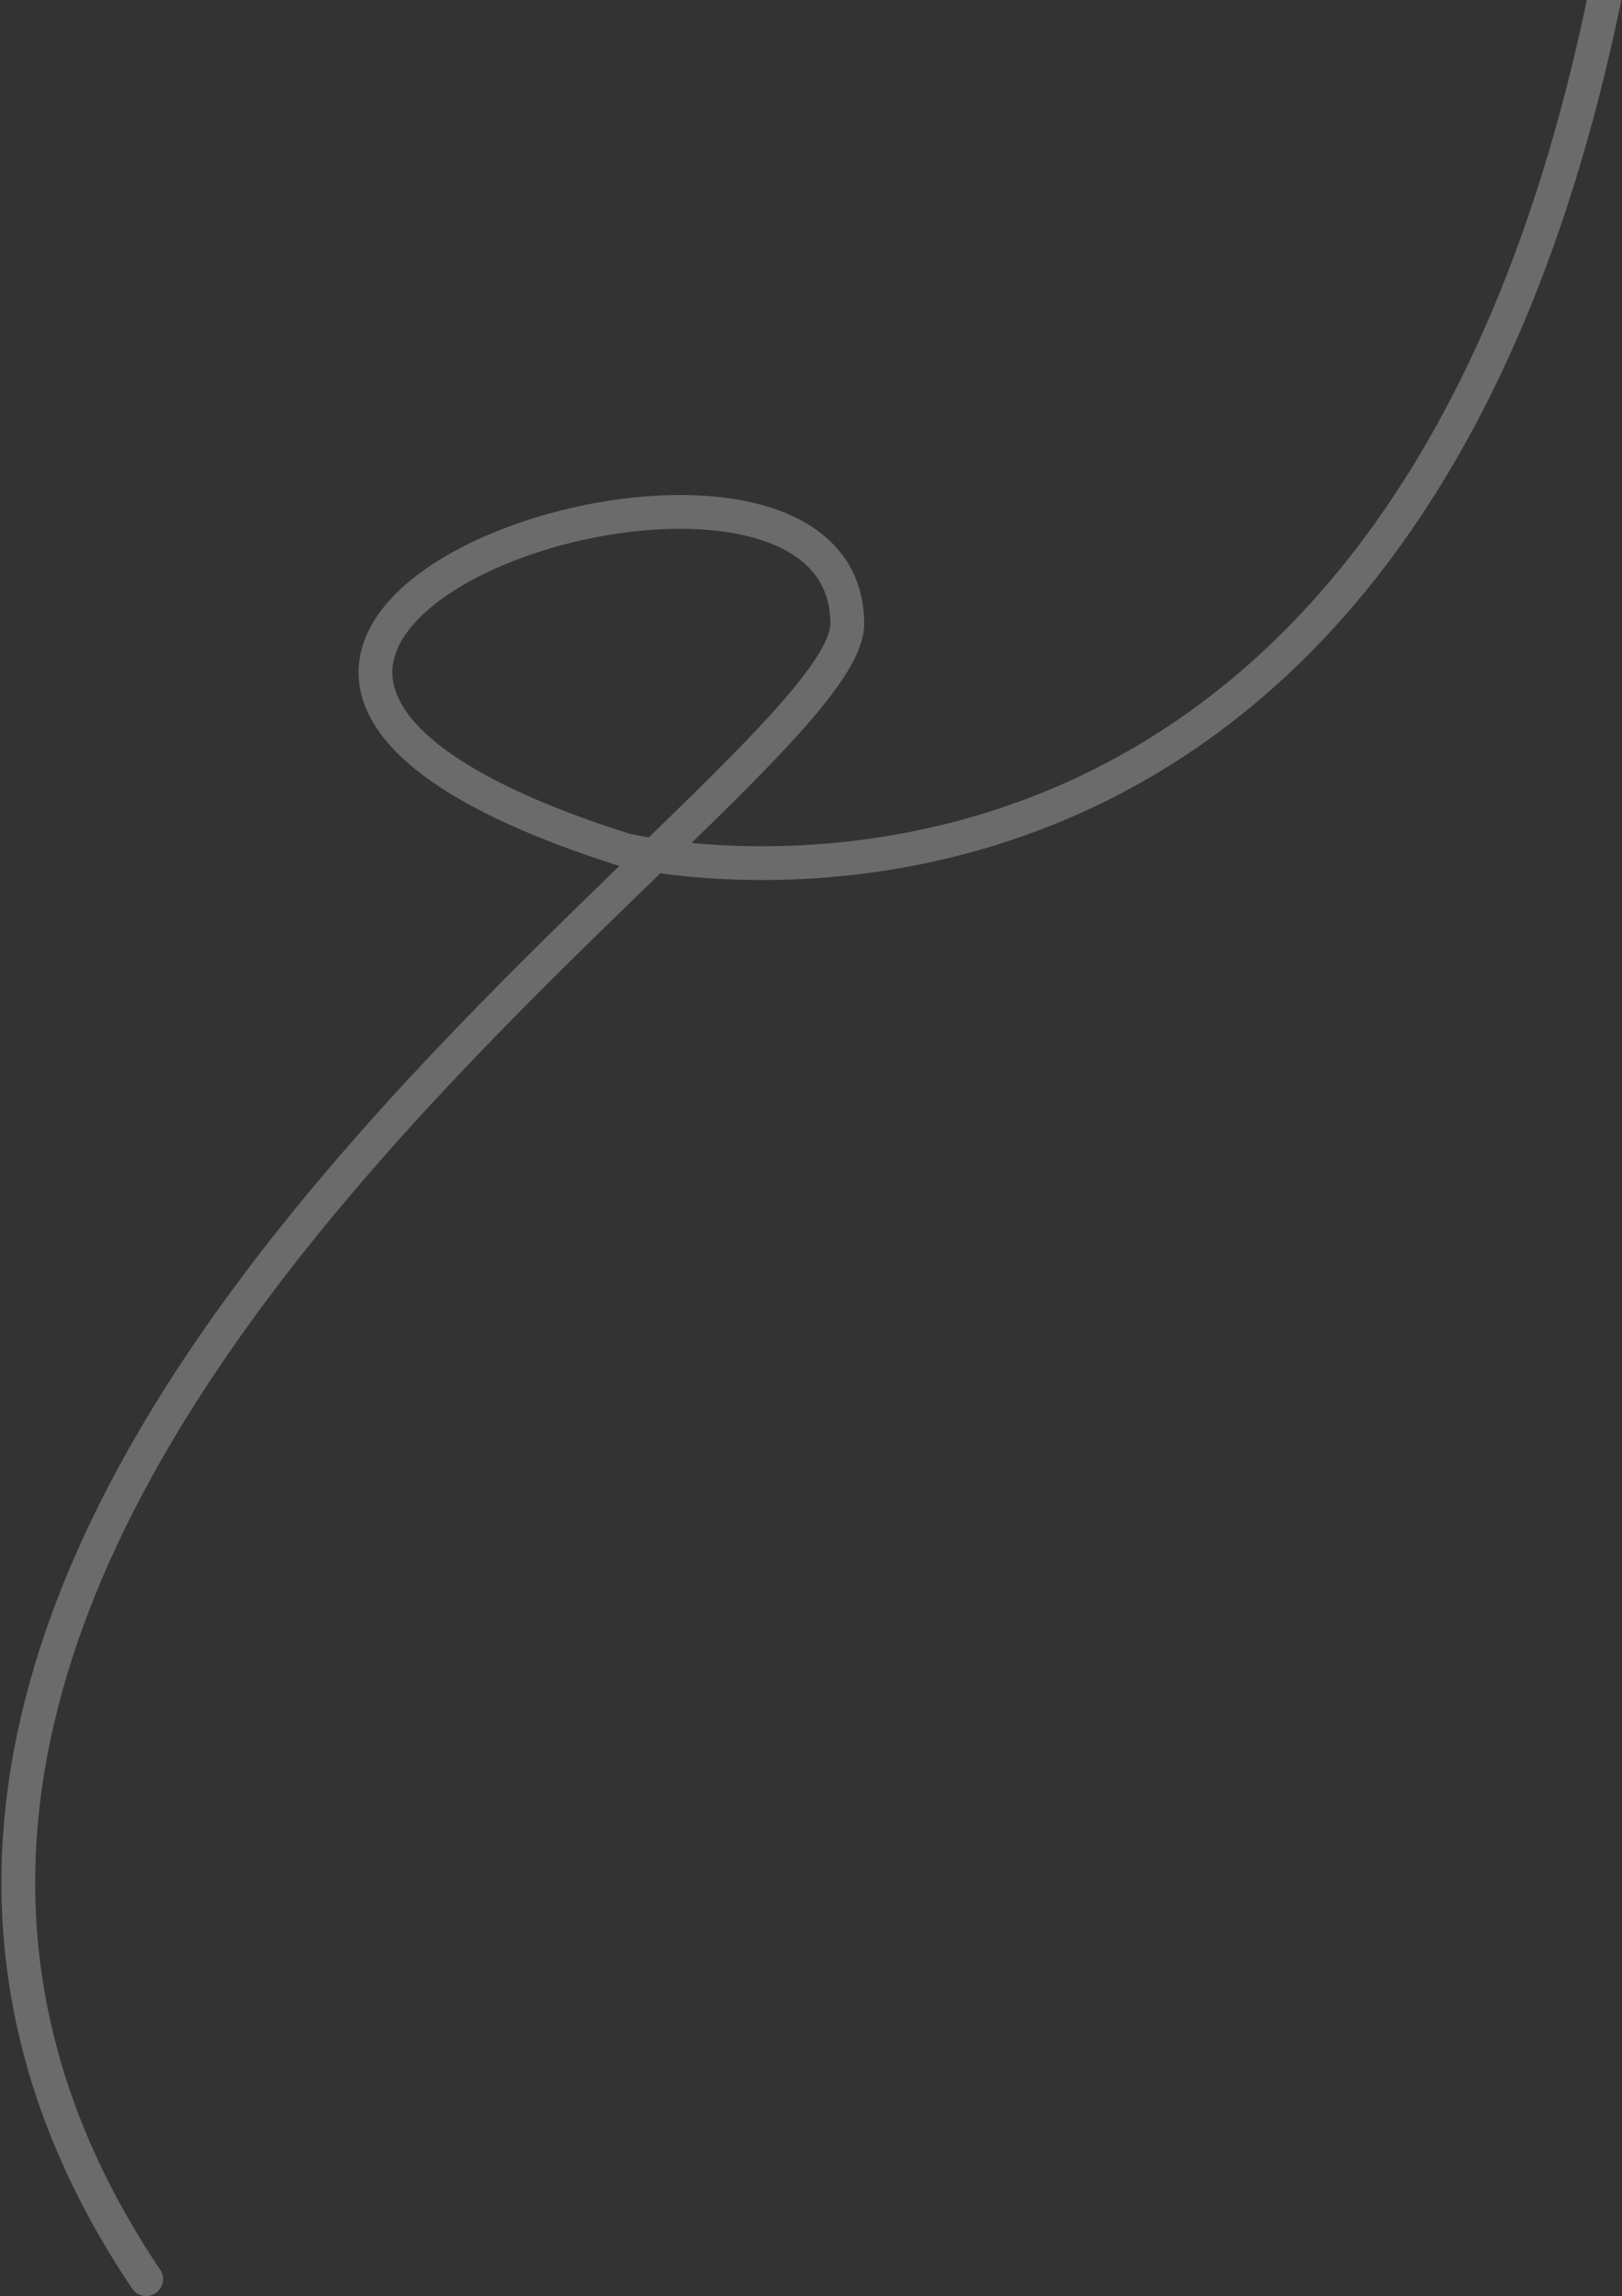 <svg width="960" height="1359" viewBox="0 0 960 1359" fill="none" xmlns="http://www.w3.org/2000/svg">
    <rect x="0" y="0" width="960" height="1359" fill="#333333" stroke="none"/>
    <path opacity="0.5" d="M949.5 -0.5C822.5 614.5 369.5 502.995 369.5 502.995C-26.5 377.408 501.478 207.482 501.479 369.183C501.48 468.683 -219.5 894 86.5 1349" stroke="white" stroke-opacity="0.55" stroke-width="20" stroke-linecap="round" />
</svg>